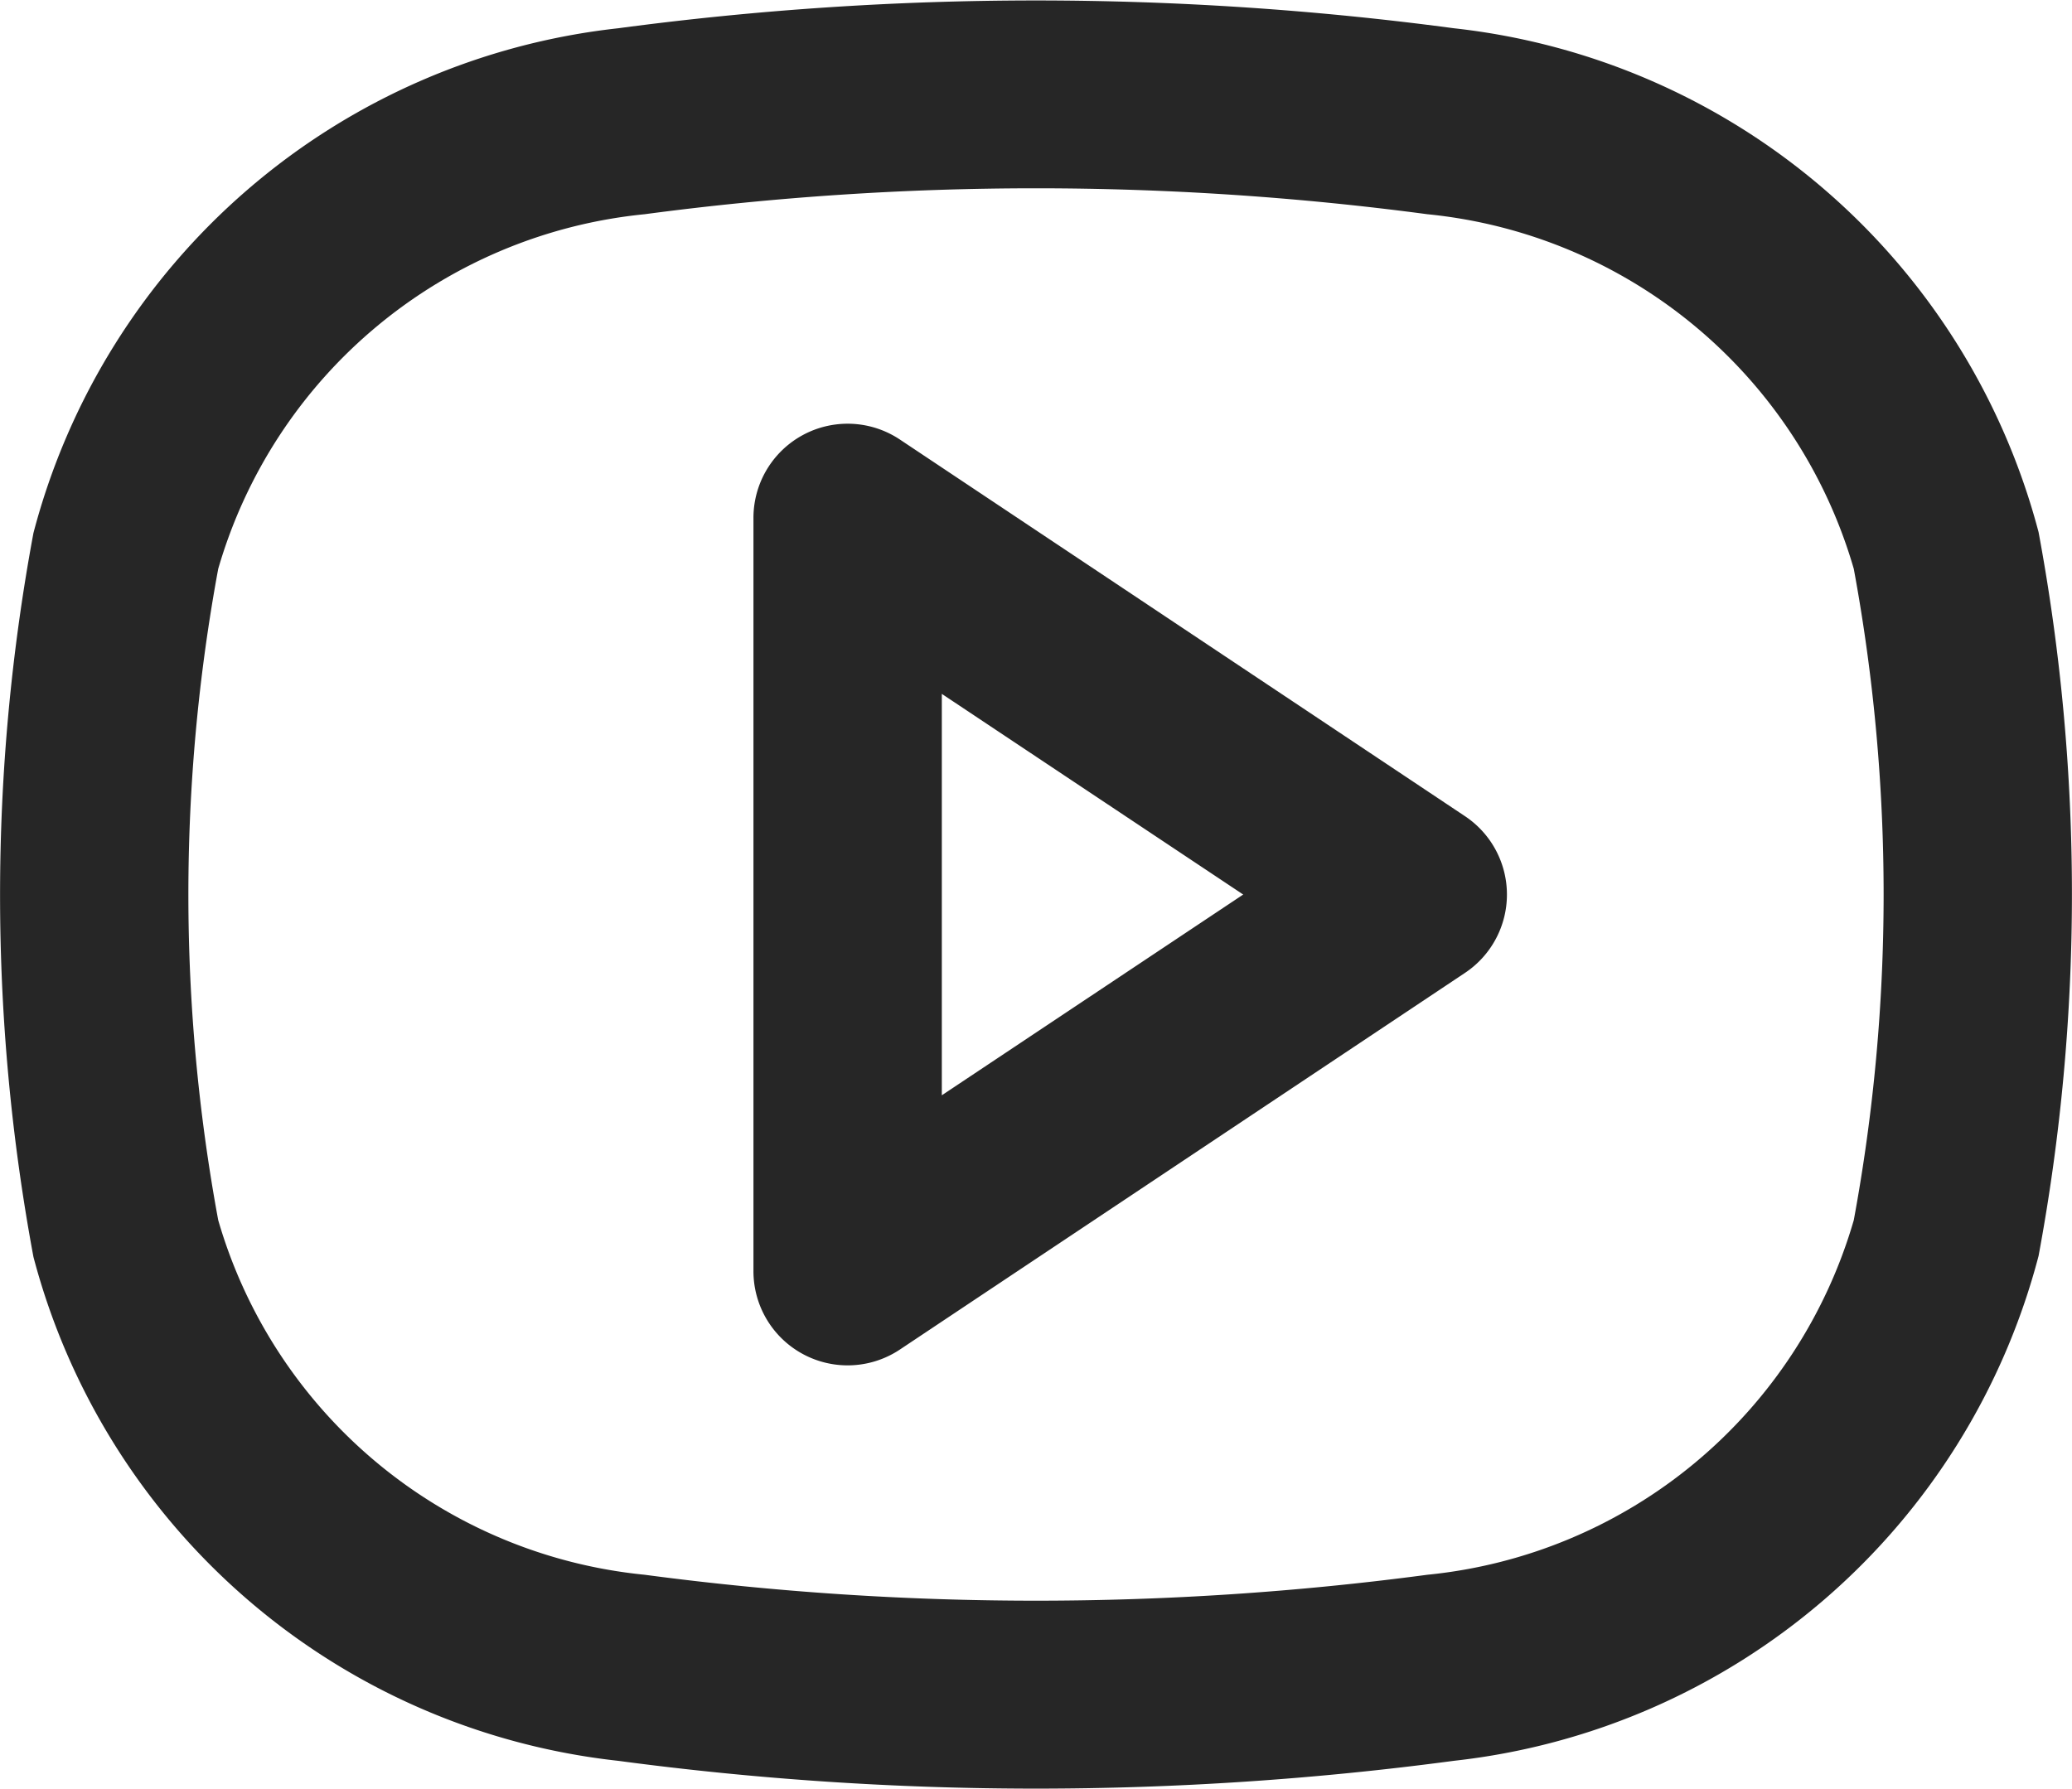 <svg xmlns="http://www.w3.org/2000/svg" width="22" height="19" viewBox="0 0 22 19">
  <path id="ico-youtube-1" d="M7.845,4.775a31.487,31.487,0,0,1,8.31,0,5.253,5.253,0,0,1,4.528,3.766,19.033,19.033,0,0,1,0,6.917,5.253,5.253,0,0,1-4.528,3.766,31.491,31.491,0,0,1-8.31,0,5.253,5.253,0,0,1-4.528-3.766,19.031,19.031,0,0,1,0-6.917A5.253,5.253,0,0,1,7.845,4.775ZM16.436,2.8a33.481,33.481,0,0,0-8.871,0,7.237,7.237,0,0,0-6.21,5.361,21.024,21.024,0,0,0,0,7.687A7.237,7.237,0,0,0,7.564,21.2a33.48,33.48,0,0,0,8.871,0,7.237,7.237,0,0,0,6.21-5.362,21.028,21.028,0,0,0,0-7.687A7.237,7.237,0,0,0,16.436,2.8ZM10.555,7.168A1,1,0,0,0,9,8v8a1,1,0,0,0,1.555.832l6-4a1,1,0,0,0,0-1.664ZM14.2,12,11,14.132V9.869Z" transform="translate(-1 -2.5)" fill="#262626" fill-rule="evenodd"/>
</svg>

